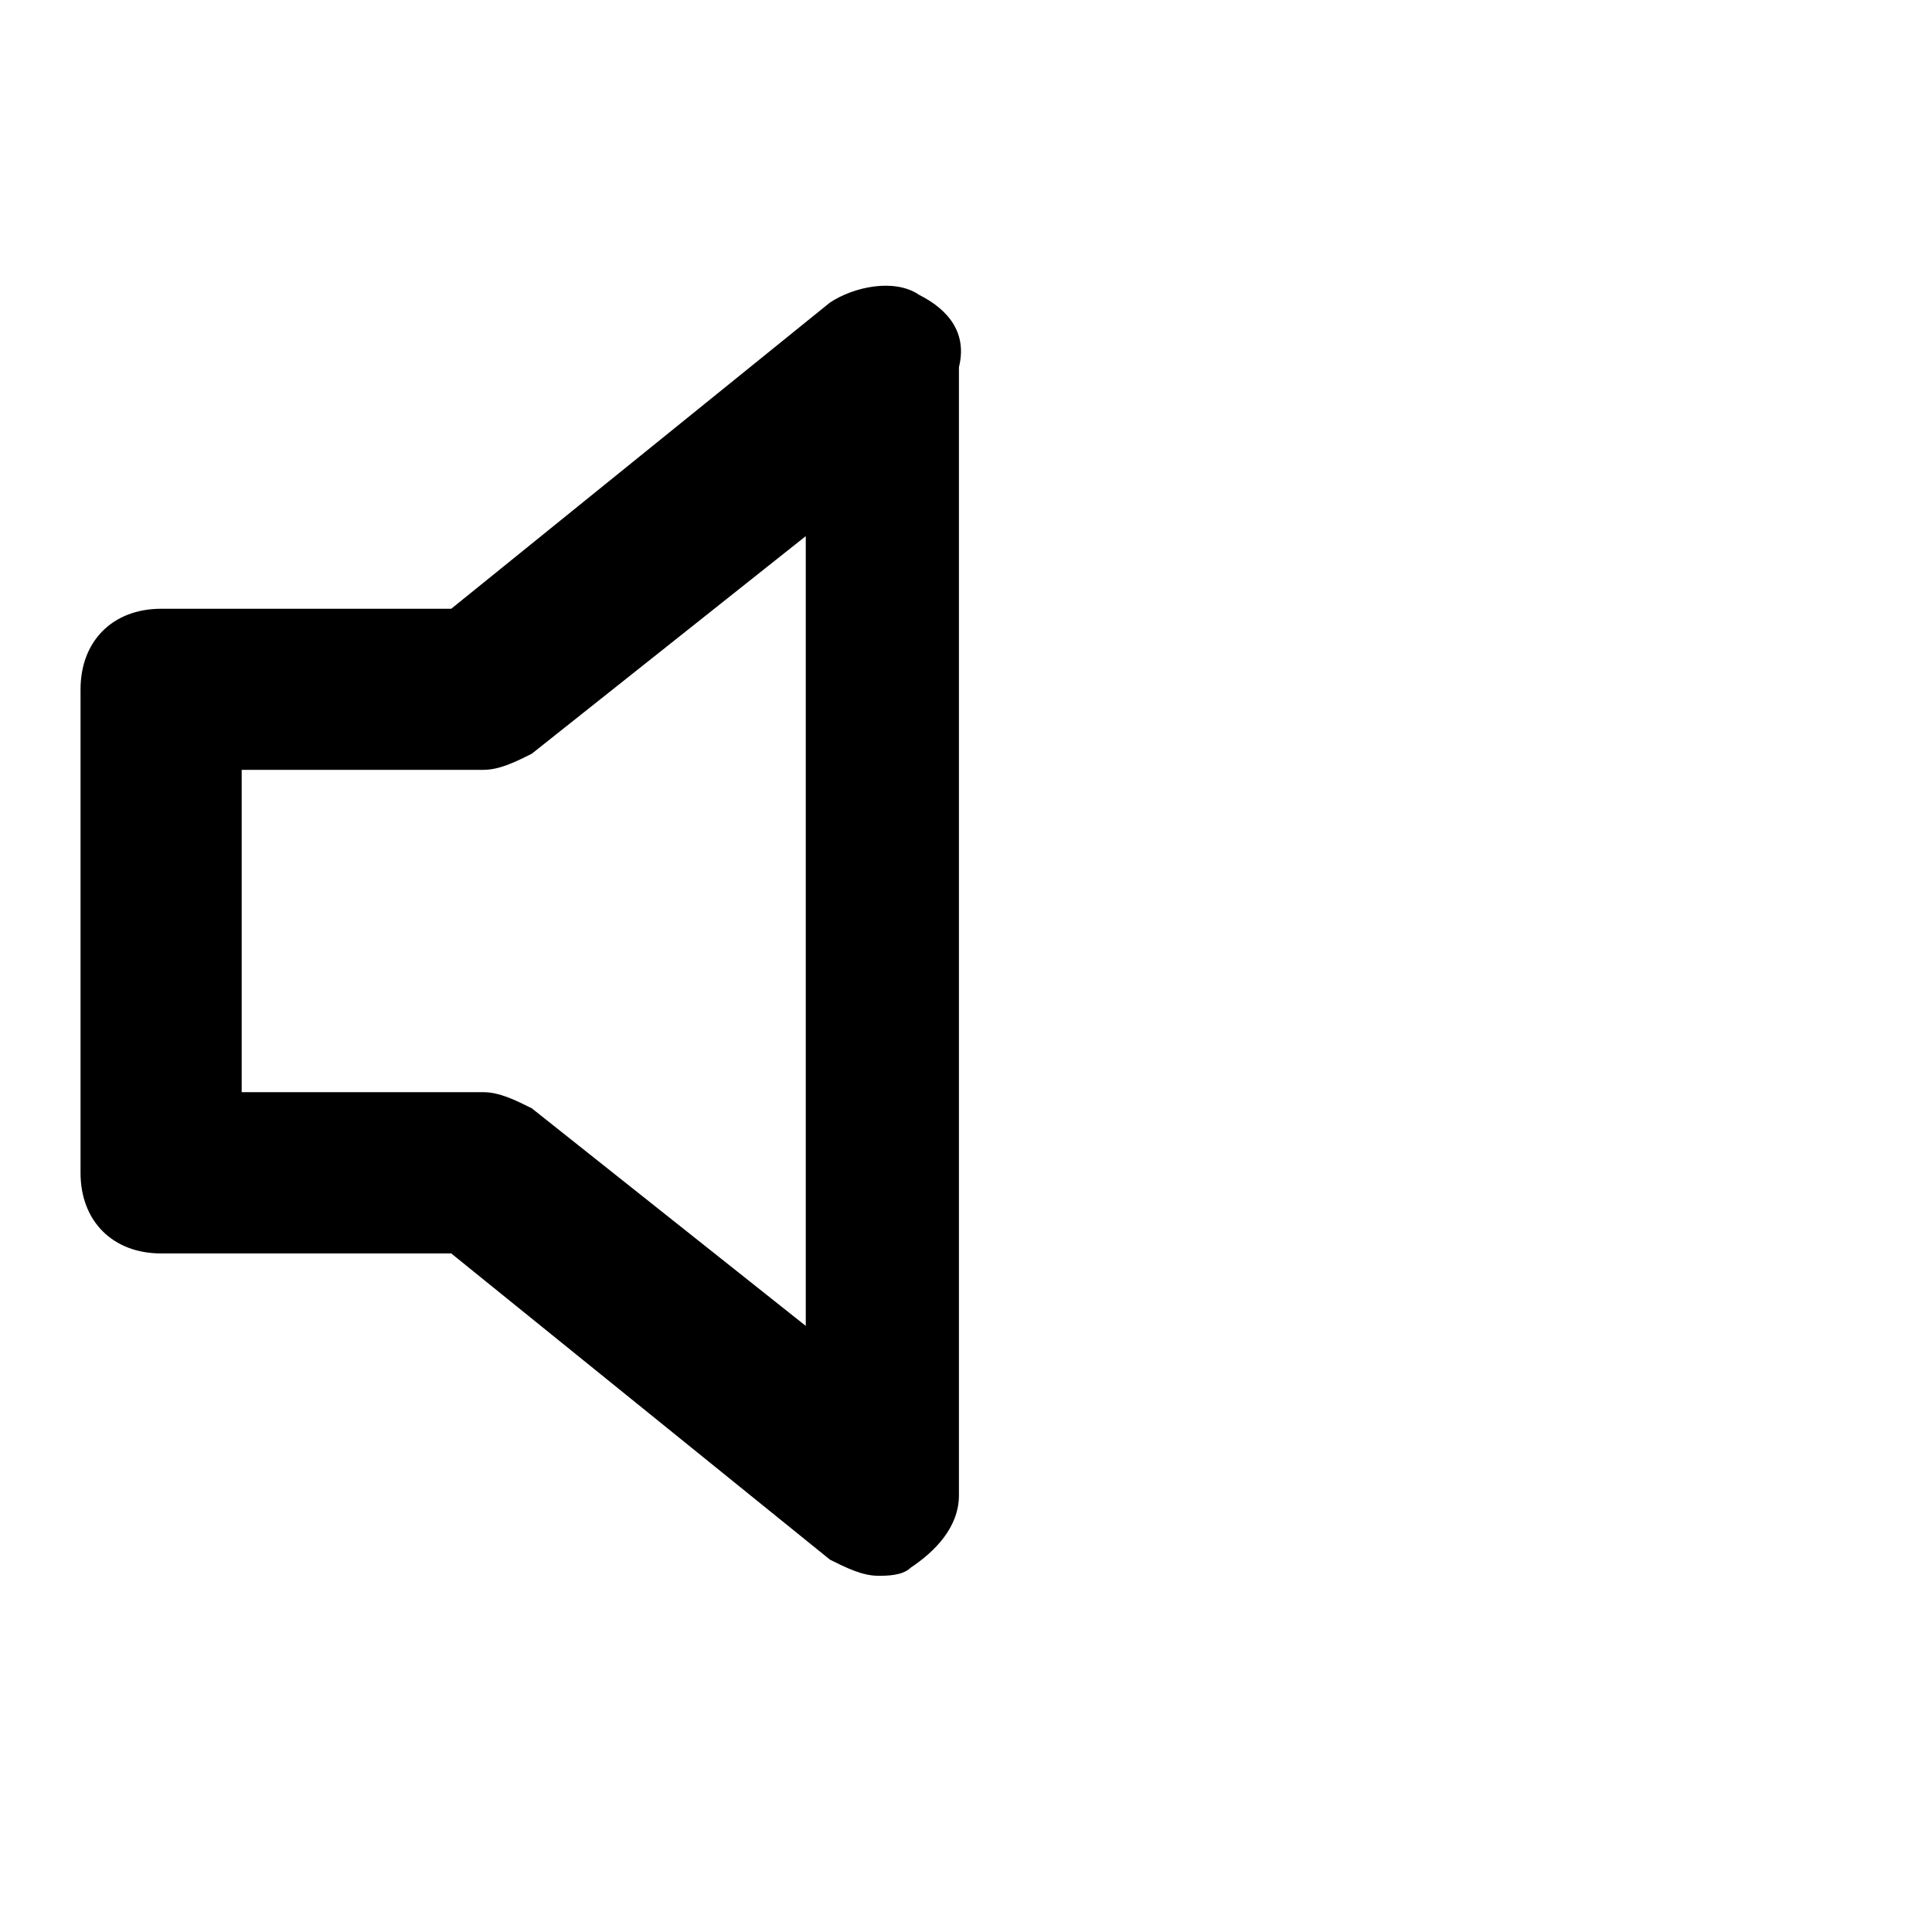<svg xmlns="http://www.w3.org/2000/svg" width="32" height="32" viewBox="0 0 32 32"><title>volume</title><path d="M15.215 4.878c-.4-.267-1.068-.133-1.468.133l-6.273 5.072H2.669c-.801 0-1.335.534-1.335 1.335v8.008c0 .801.534 1.335 1.335 1.335h4.805l6.273 5.072c.267.133.534.267.801.267.133 0 .4 0 .534-.133.4-.267.801-.667.801-1.201V6.081c.133-.534-.133-.934-.667-1.201zm-1.869 17.083-4.538-3.604c-.267-.133-.534-.267-.801-.267H4.003v-5.339h4.004c.267 0 .534-.133.801-.267l4.538-3.604v13.079z"/></svg>